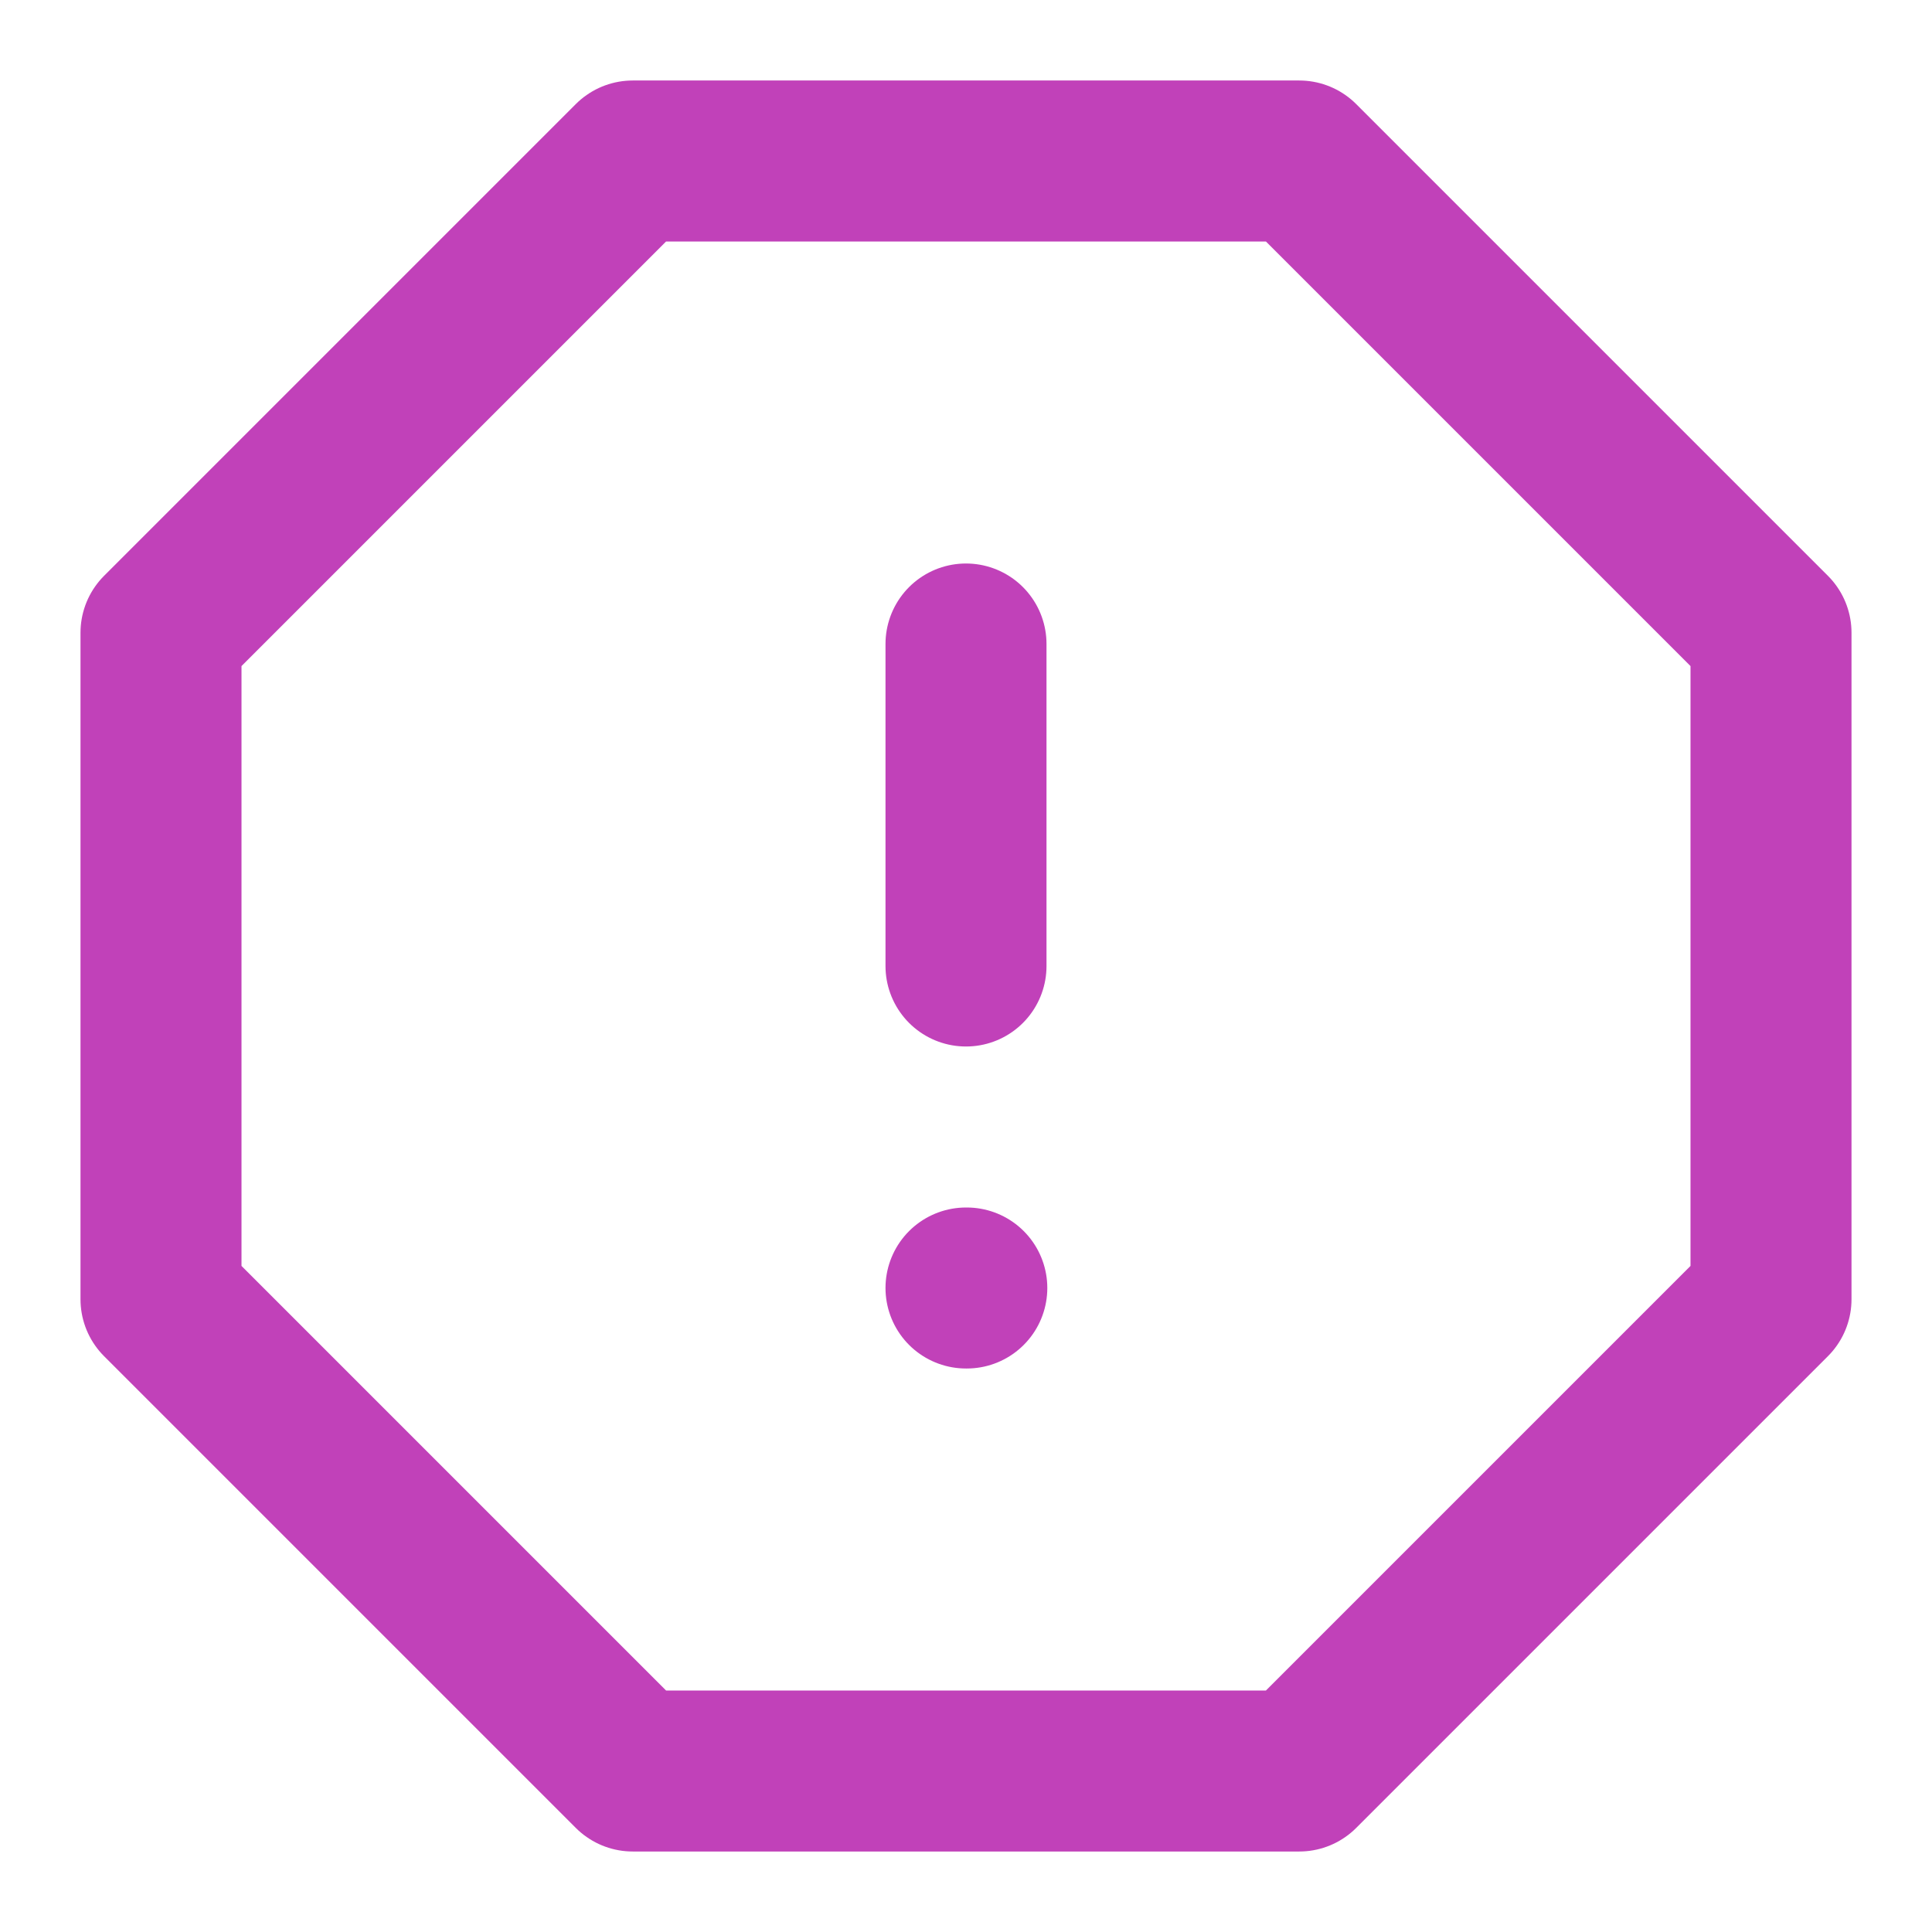 <svg width="24" height="24" viewBox="0 0 24 24" fill="none" xmlns="http://www.w3.org/2000/svg">
<path d="M7.86 2H16.14L22 7.86V16.14L16.14 22H7.86L2 16.14V7.86L7.86 2Z" stroke="#C141B9" stroke-width="2" stroke-linecap="round" stroke-linejoin="round"/>
<path d="M12 8V12" stroke="#C141B9" stroke-width="2" stroke-linecap="round" stroke-linejoin="round"/>
<path d="M12 16H12.01" stroke="#C141B9" stroke-width="2" stroke-linecap="round" stroke-linejoin="round"/>
</svg>
